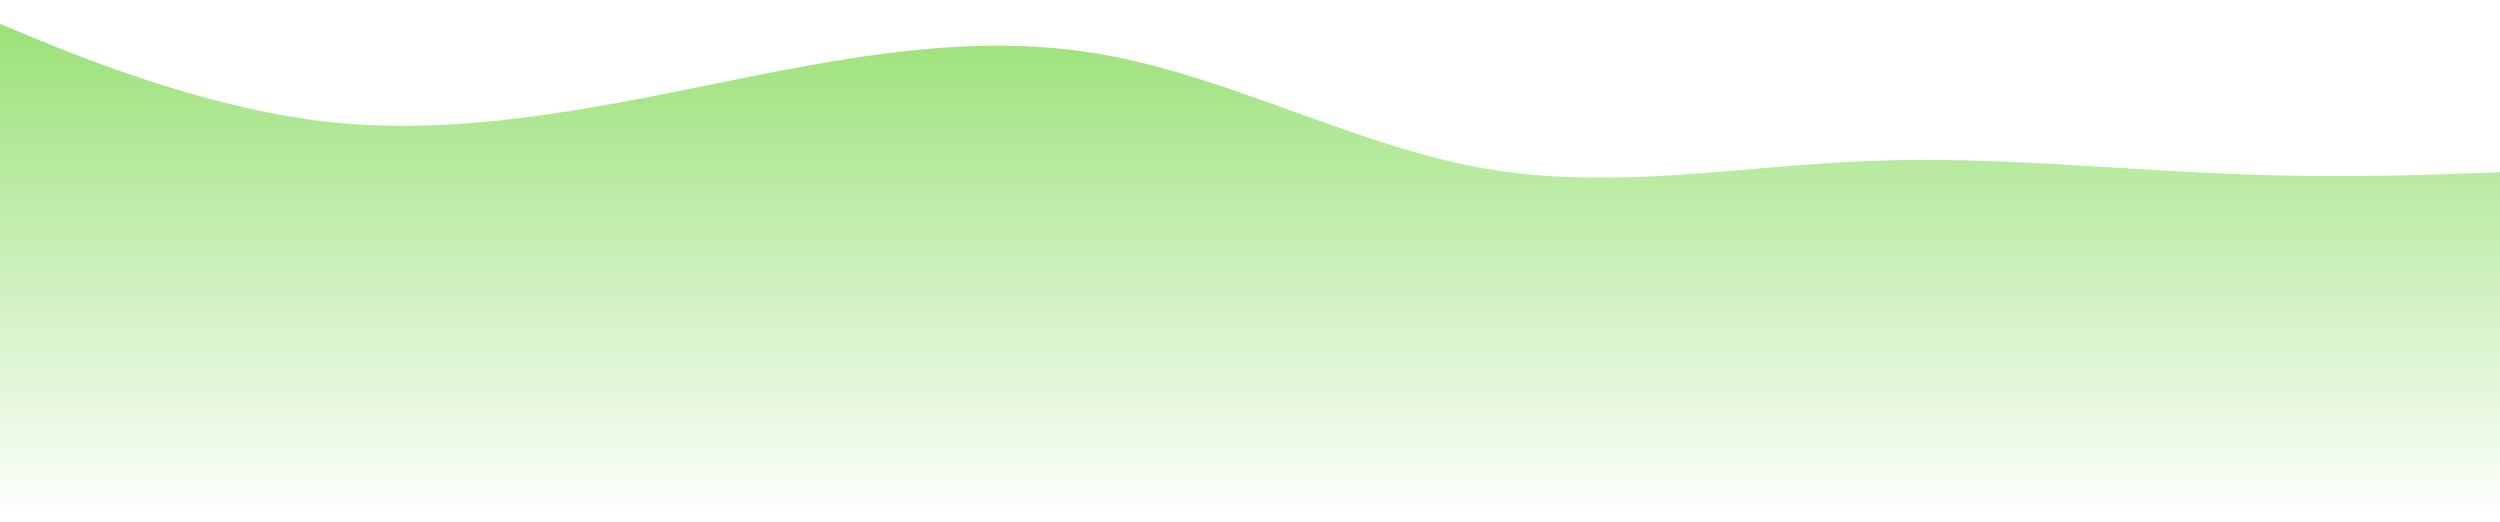 <svg width="834" height="174" viewBox="0 0 834 174" fill="none" xmlns="http://www.w3.org/2000/svg">
<path d="M-19 0L2.5 9C24 18 67 36 109.8 40.7C152.7 45.3 195.3 36.7 238.2 28C281 19.3 324 10.7 366.8 18C409.7 25.3 452.3 48.7 495.2 56.2C538 63.7 581 55.3 623.8 53.7C666.7 52 709.3 57 752.2 58.3C795 59.7 838 57.3 859.5 56.2L881 55V114.5V174H859.5C838 174 795 174 752.2 174C709.3 174 666.7 174 623.8 174C581 174 538 174 495.2 174C452.3 174 409.7 174 366.8 174C324 174 281 174 238.2 174C195.3 174 152.7 174 109.8 174C67 174 24 174 2.5 174H-19V0Z" fill="url(#paint0_linear_15_222)"/>
<defs>
<linearGradient id="paint0_linear_15_222" x1="431" y1="0" x2="431" y2="174" gradientUnits="userSpaceOnUse">
<stop stop-color="#96E072"/>
<stop offset="1" stop-color="#96E072" stop-opacity="0"/>
</linearGradient>
</defs>
</svg>

